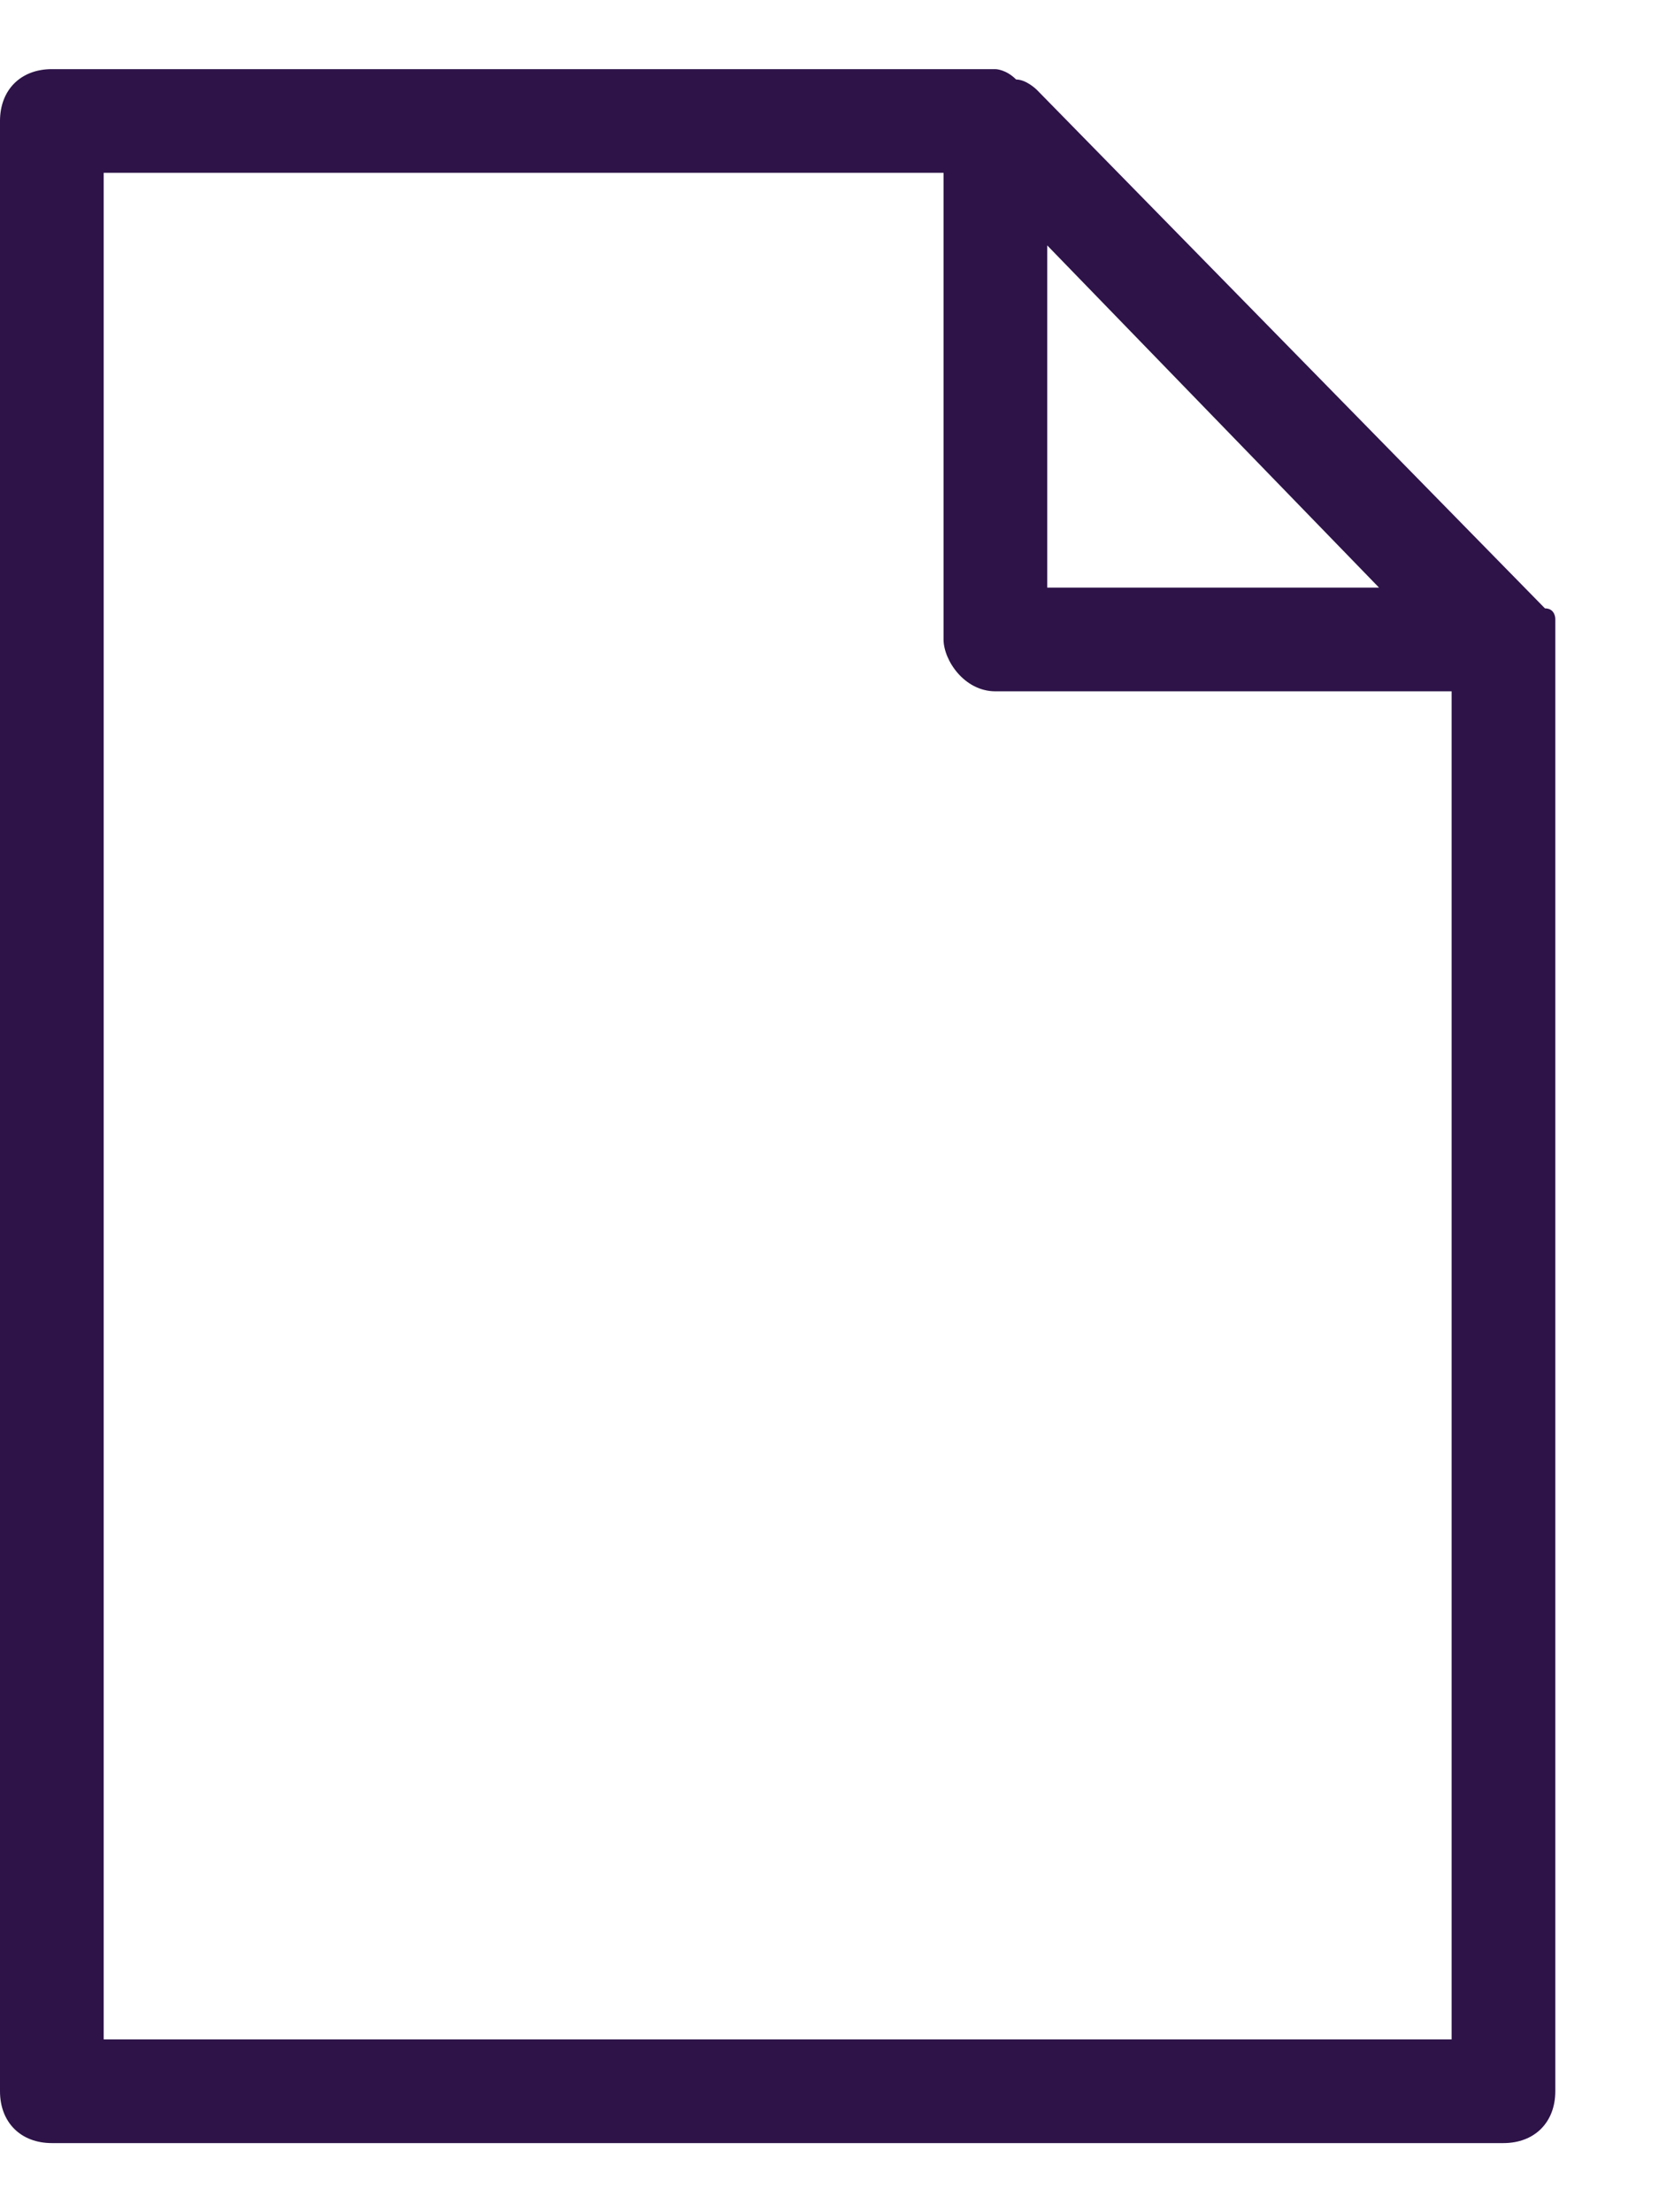 <svg xmlns="http://www.w3.org/2000/svg" width="15" height="20" viewBox="0 0 16 20"><path fill="#2d1348" d="M15 5.3s0-.1-.1-.1L10 .2S9.9.1 9.8.1C9.7 0 9.6 0 9.6 0H.5C.2 0 0 .2 0 .5v19c0 .3.2.5.5.5h14c.3 0 .5-.2.5-.5V5.3zm-4.9-3.6L13.3 5h-3.2V1.7zM1 19V1h8.1v4.5c0 .2.2.5.5.5H14v13H1z"/></svg>